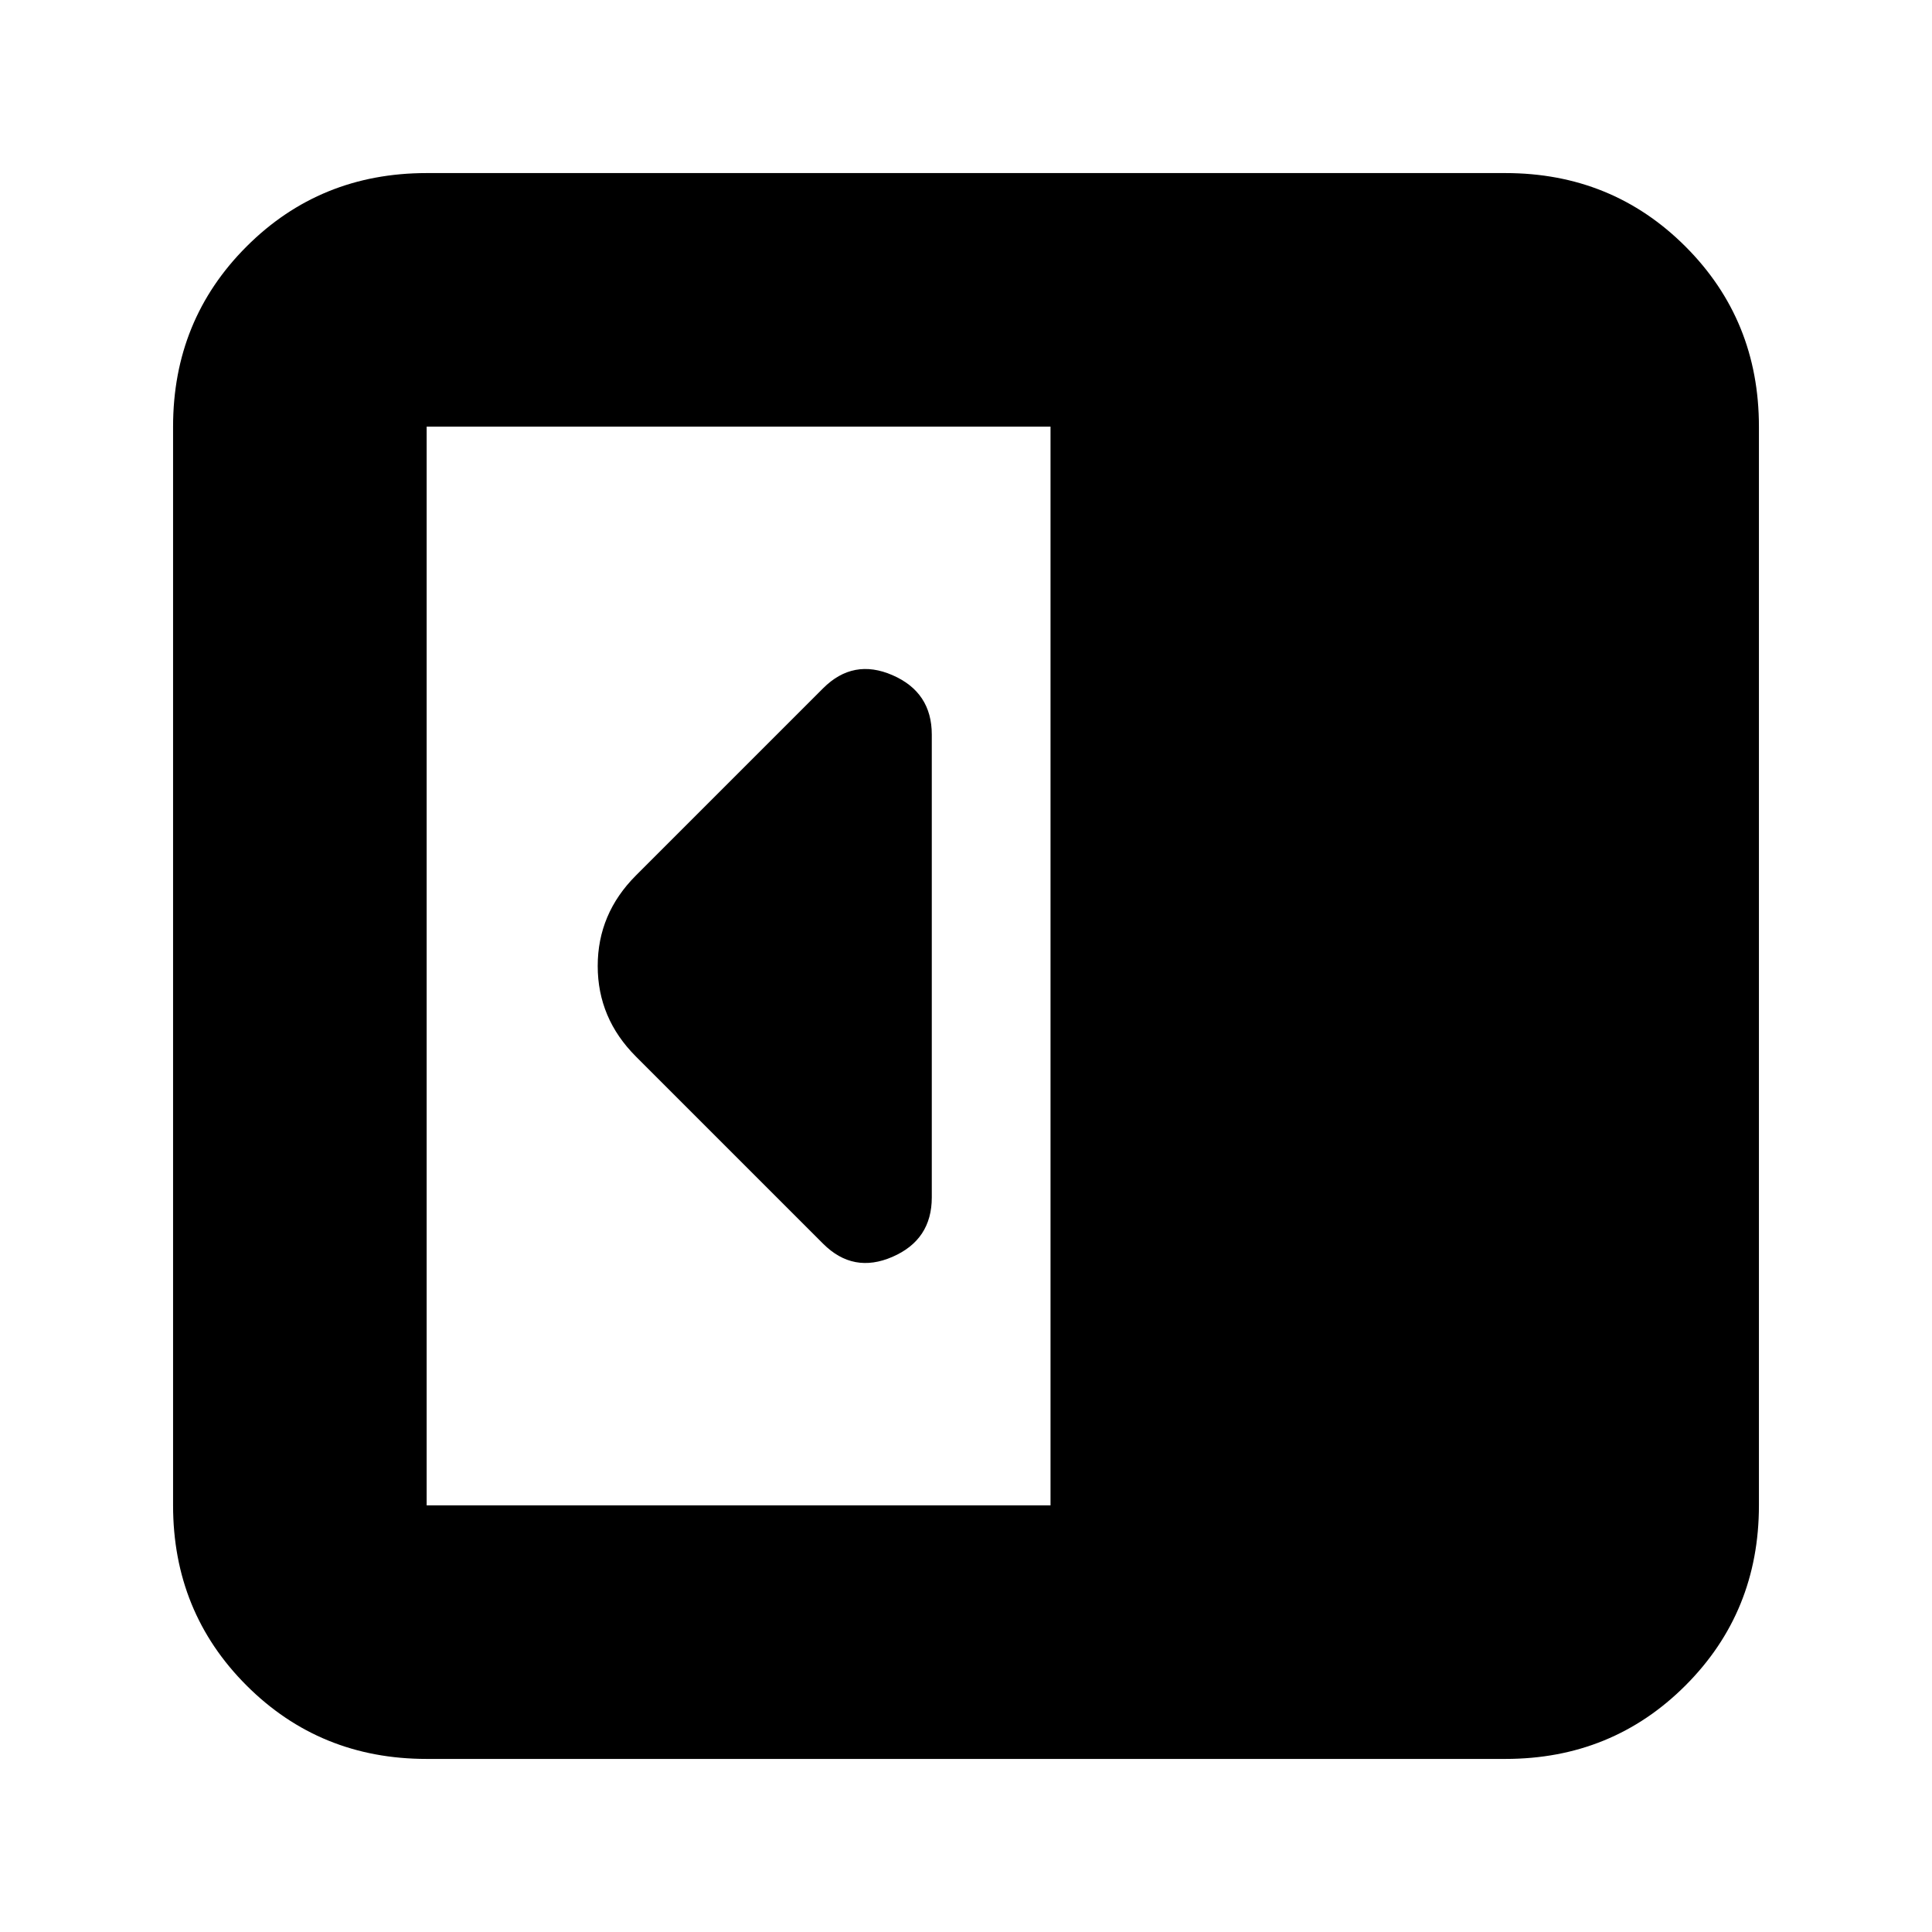 <svg xmlns="http://www.w3.org/2000/svg" height="24" viewBox="0 96 960 960" width="24"><path d="M463 691V461q0-21-19.5-29.5T409 438l-93 93q-19 19-19 45t19 45l93 93q15 15 34.5 6.5T463 691ZM212 970q-53 0-89.5-36.5T86 844V308q0-53 36.5-89.5T212 182h536q53 0 89.5 36.5T874 308v536q0 53-36.5 89.5T748 970H212Zm310-126V308H212v536h310Z"/></svg>